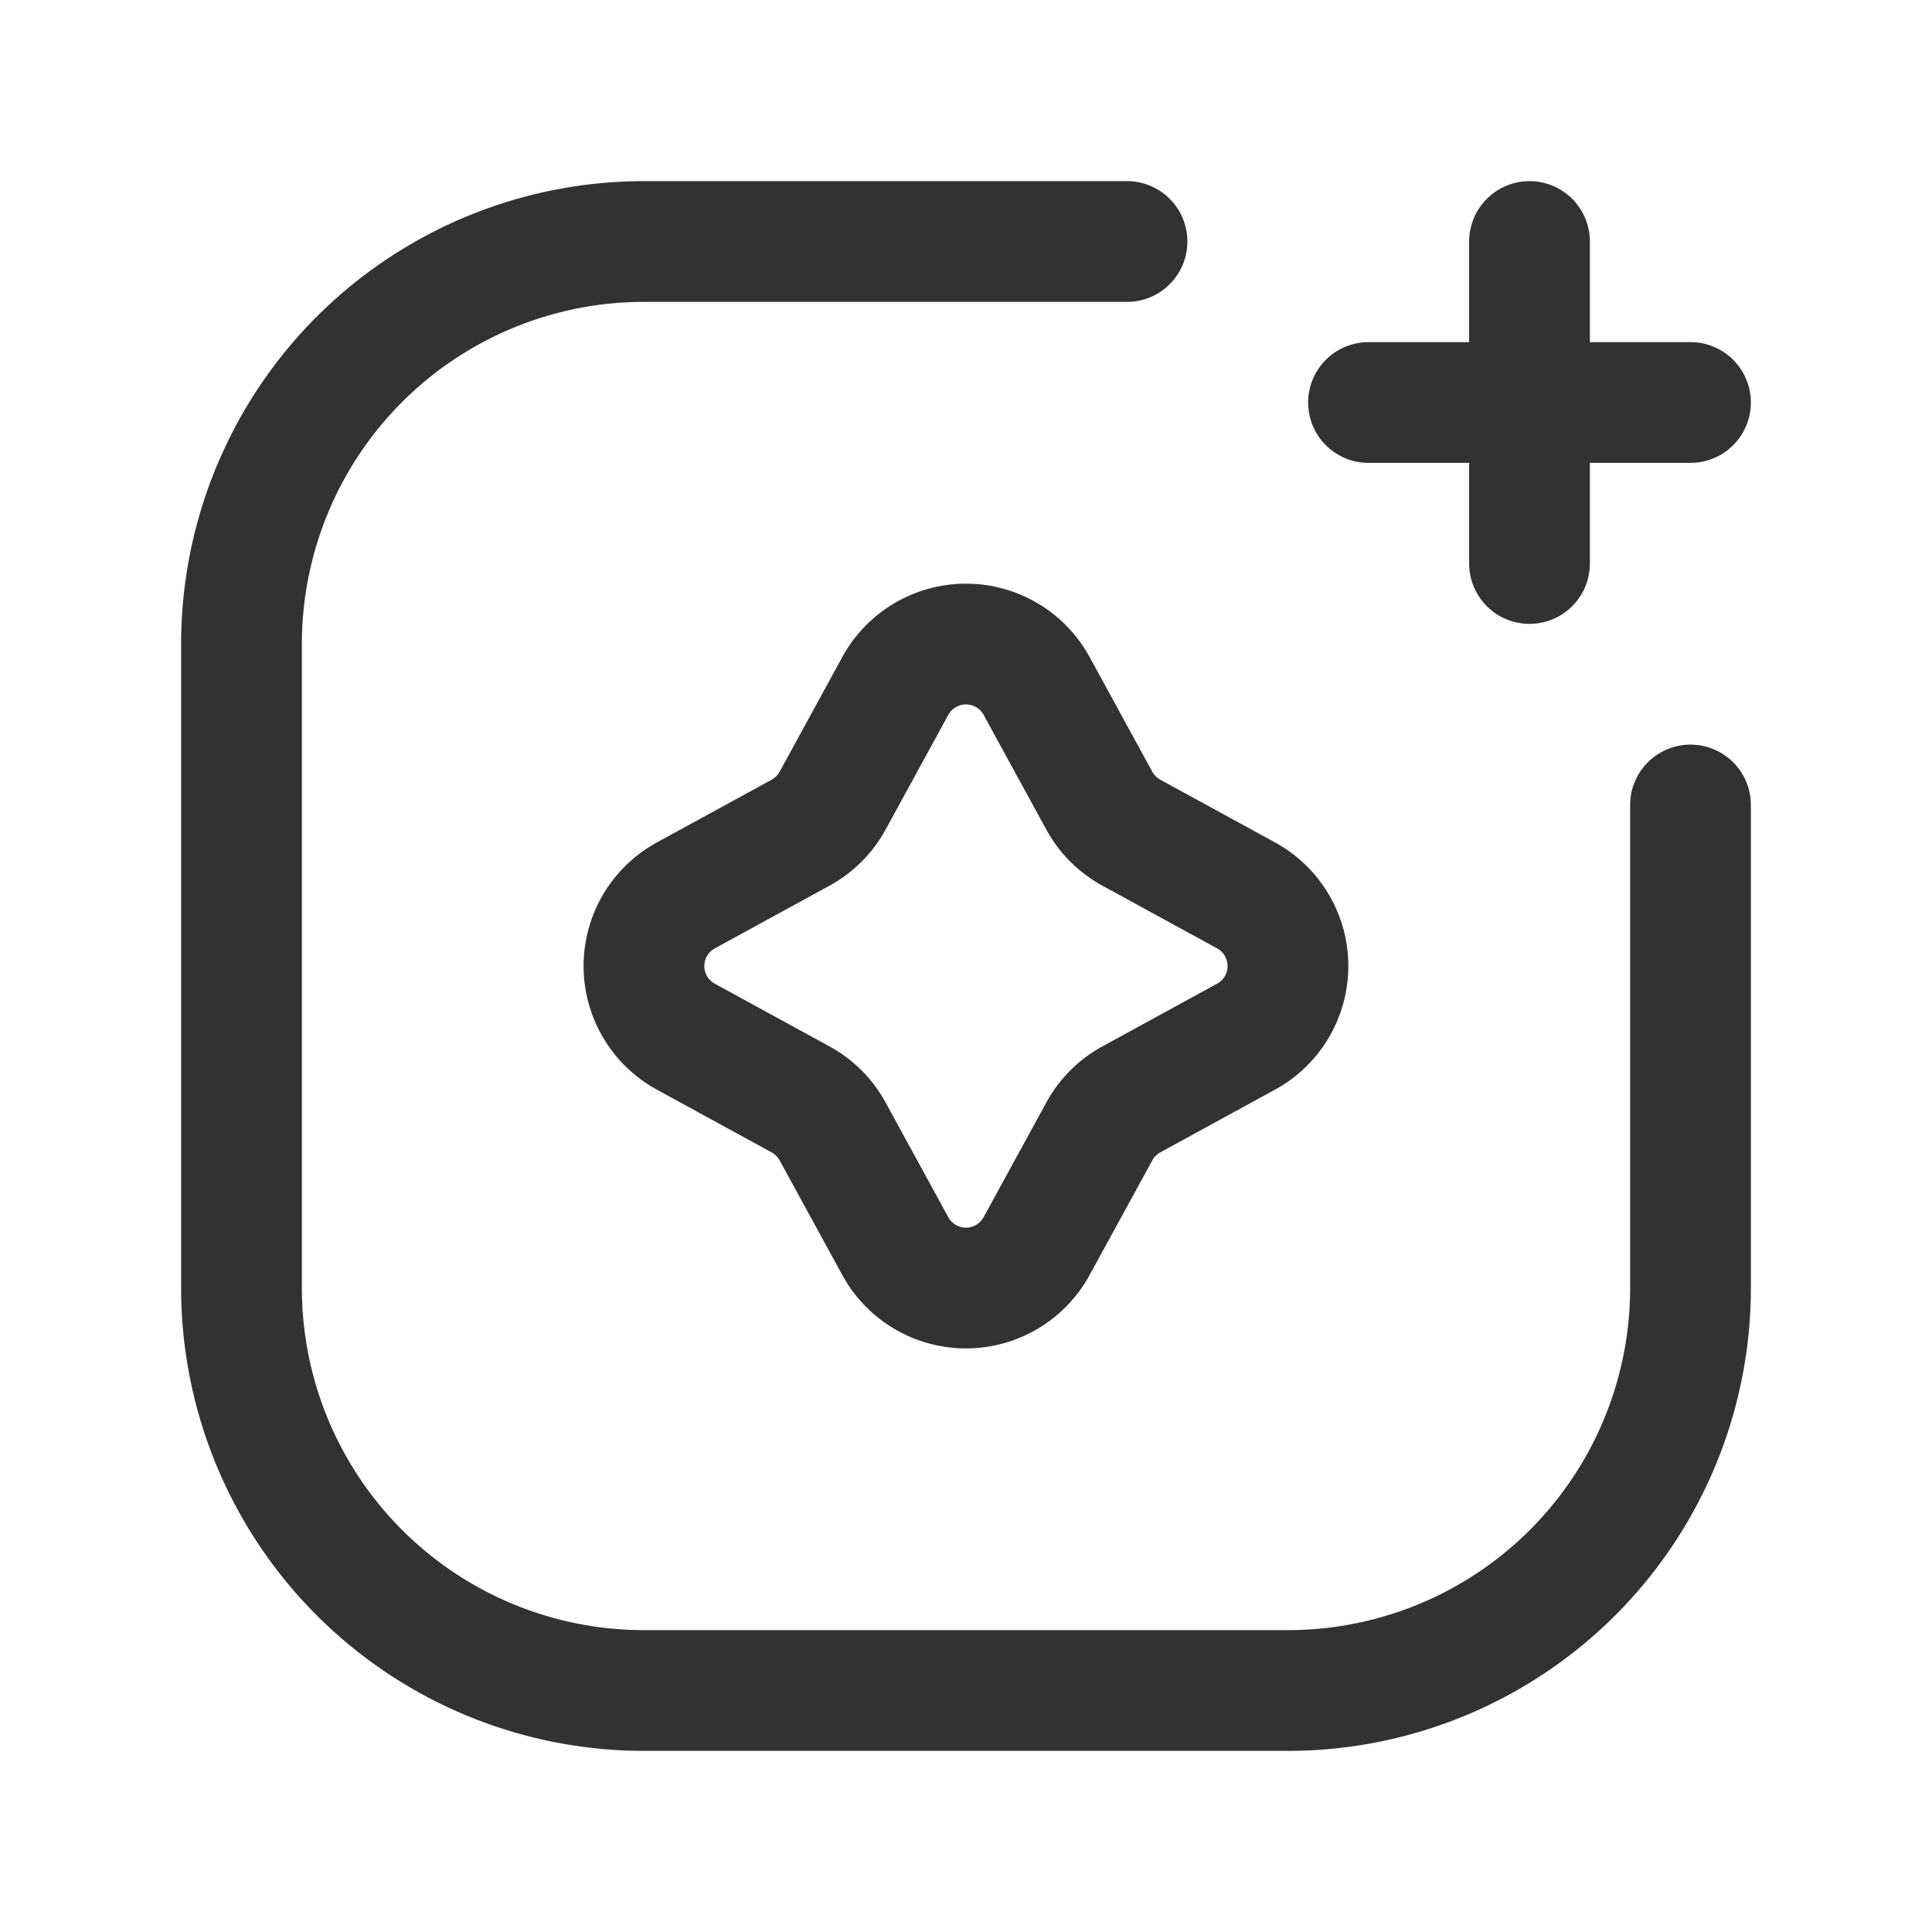 <svg id="Layer_3" data-name="Layer 3" xmlns="http://www.w3.org/2000/svg" viewBox="0 0 24 24"><path d="M21,10v6a5,5,0,0,1-5,5H8a5,5,0,0,1-5-5V8A5,5,0,0,1,8,3h6" fill="none" stroke="#323232" stroke-linecap="round" stroke-linejoin="round" stroke-width="1.5"/><path d="M10.343,9.946l.779-1.425a1,1,0,0,1,1.755,0l.779,1.425a1,1,0,0,0,.398.398l1.425.779a1,1,0,0,1,0,1.755l-1.425.779a1,1,0,0,0-.398.398l-.779,1.425a1,1,0,0,1-1.755,0l-.779-1.425a1,1,0,0,0-.398-.398l-1.425-.779a1,1,0,0,1,0-1.755l1.425-.779A1.0 1,0,0,0,10.343,9.946Z" fill="none" stroke="#323232" stroke-linecap="round" stroke-linejoin="round" stroke-width="1.5"/><line x1="17" y1="5" x2="21" y2="5" fill="none" stroke="#323232" stroke-linecap="round" stroke-linejoin="round" stroke-width="1.5"/><line x1="19" y1="7" x2="19" y2="3" fill="none" stroke="#323232" stroke-linecap="round" stroke-linejoin="round" stroke-width="1.5"/><path d="M0,0H24V24H0Z" fill="none"/></svg>